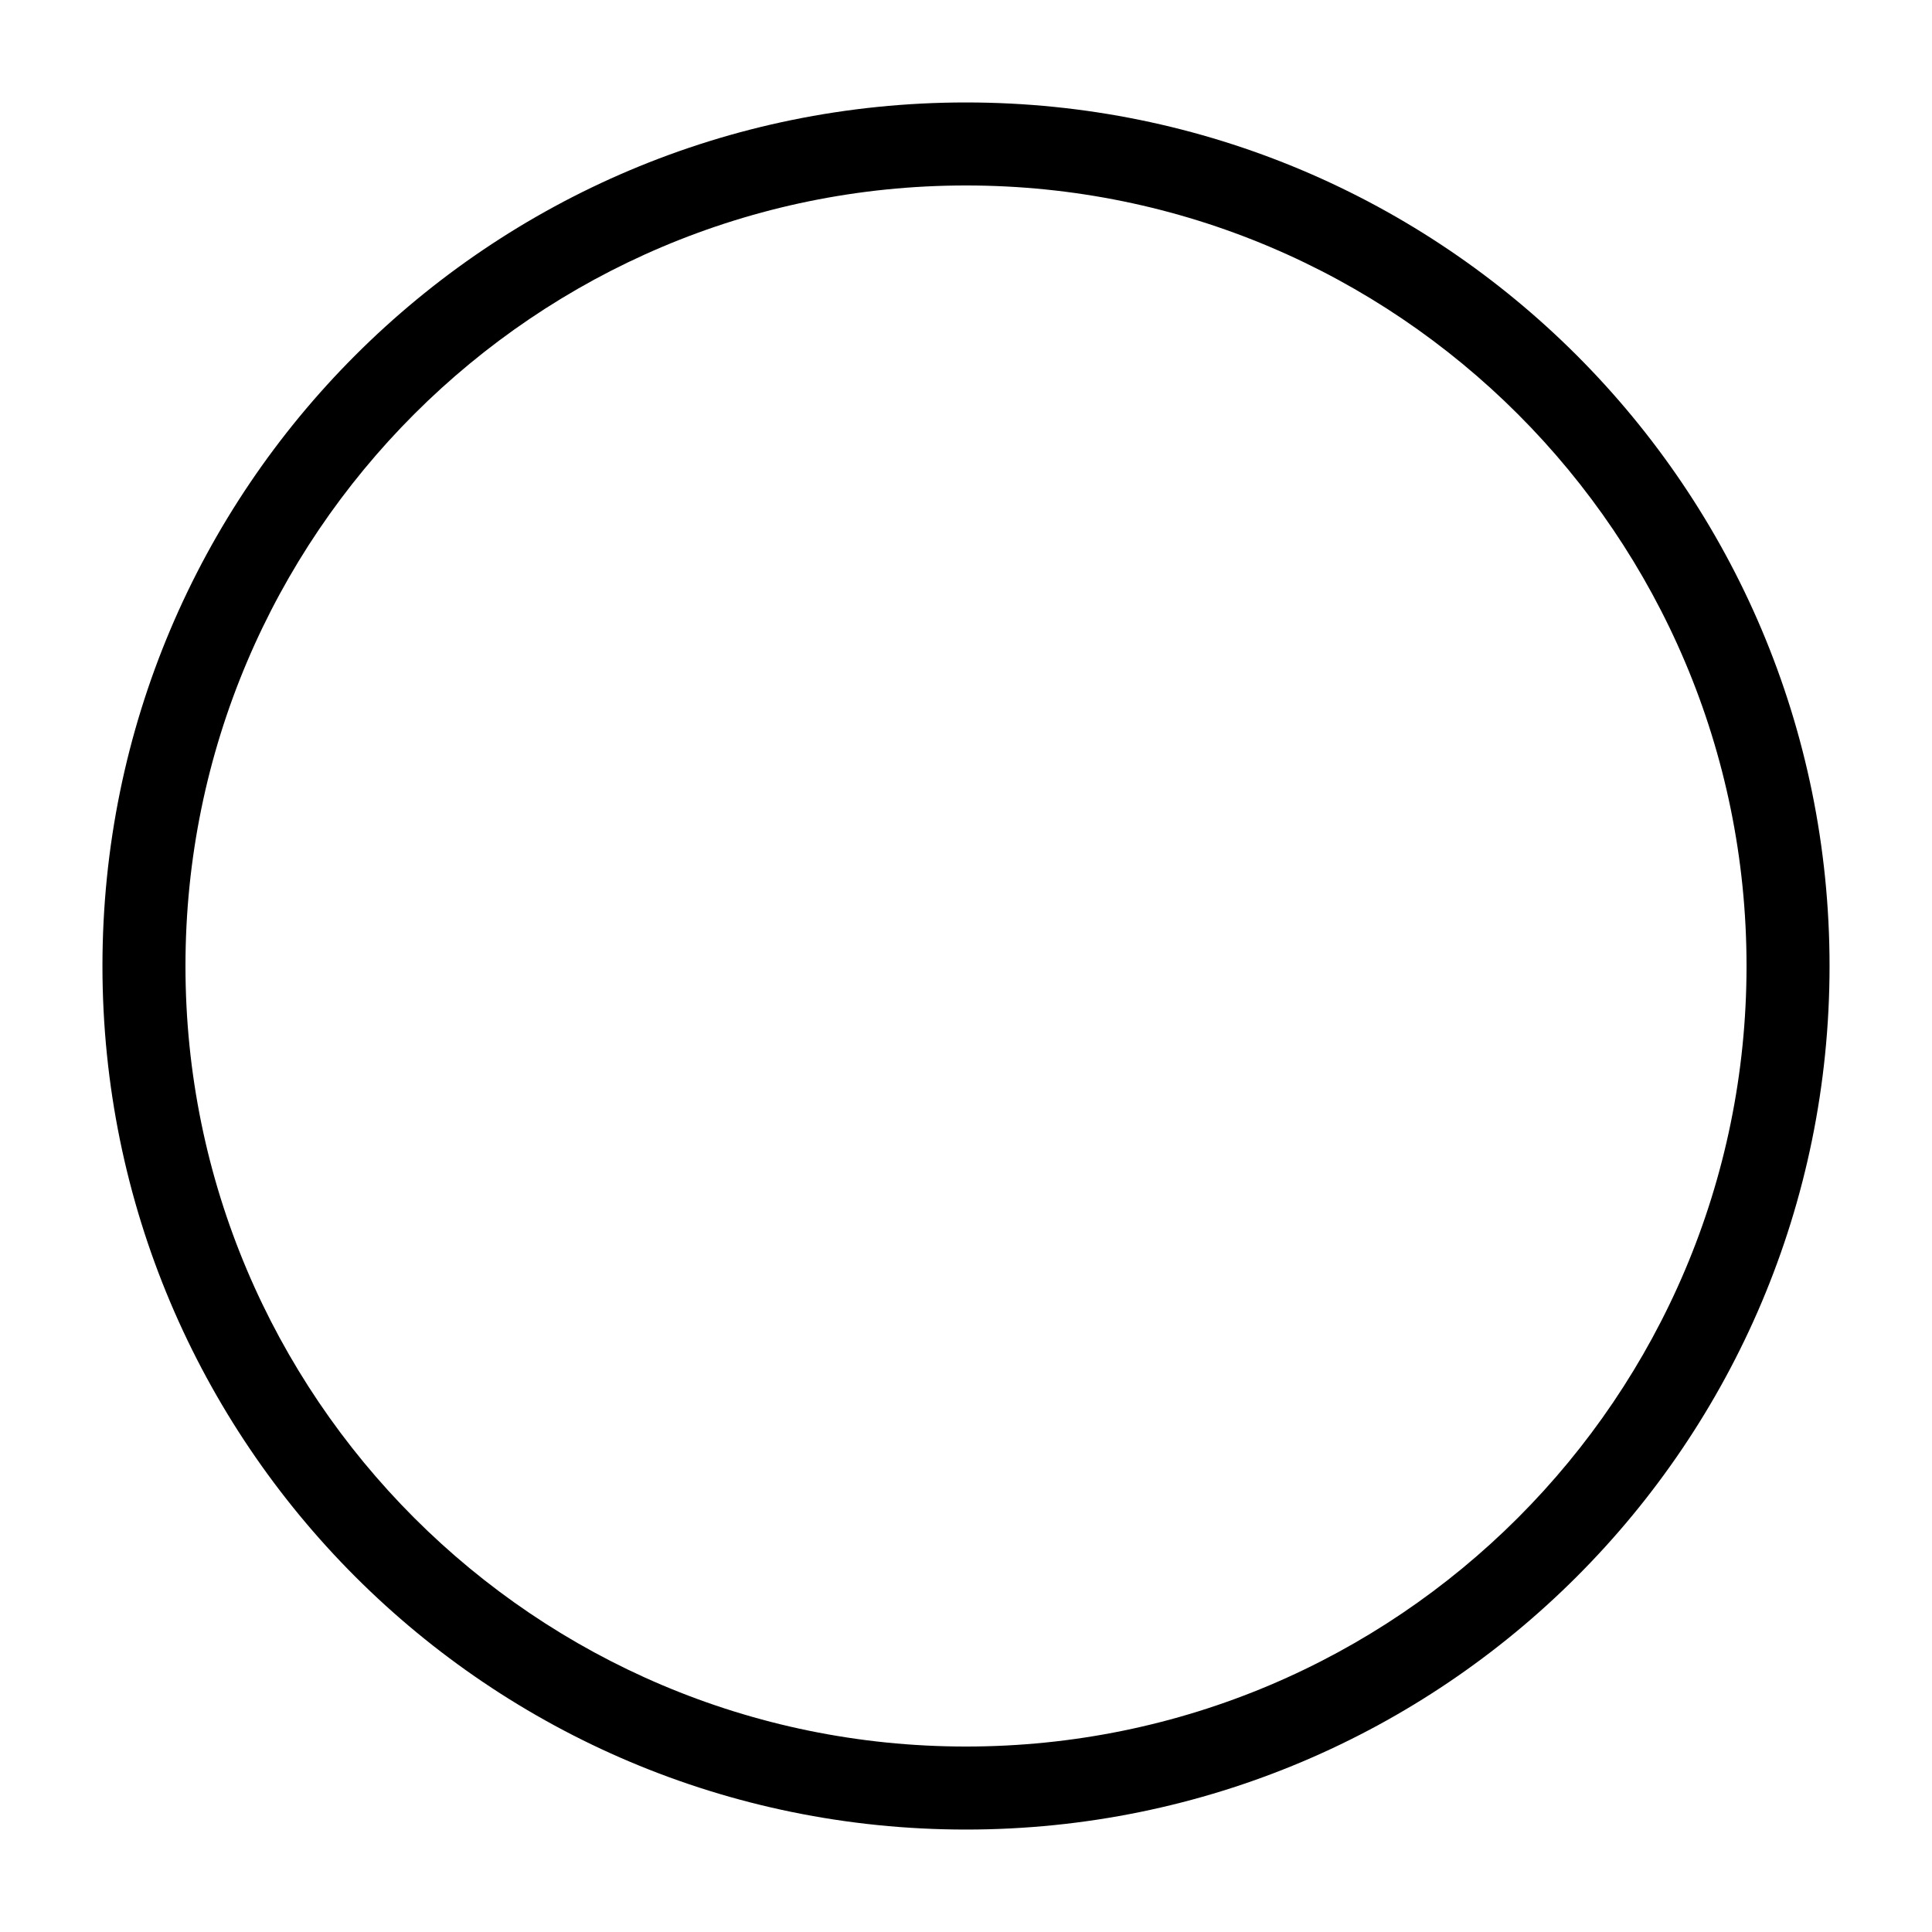 <?xml version="1.0" encoding="utf-8"?>
<!-- Generator: Adobe Illustrator 26.0.0, SVG Export Plug-In . SVG Version: 6.00 Build 0)  -->
<svg version="1.1" id="图层_1" xmlns="http://www.w3.org/2000/svg" xmlns:xlink="http://www.w3.org/1999/xlink" x="0px" y="0px"
	 viewBox="0 0 1024 1024" style="enable-background:new 0 0 1024 1024;" xml:space="preserve">
<style type="text/css">
	.st0{enable-background:new    ;}
</style>
<g class="st0">
	<path d="M512,54.3c252.9,0,457.7,204.8,457.7,457.7S764.9,969.7,512,969.7S54.3,764.9,54.3,512S259.1,54.3,512,54.3z M925.7,512
		c0-228.4-185.3-413.7-413.7-413.7S98.3,283.7,98.3,512S283.6,925.7,512,925.7S925.7,740.4,925.7,512z"/>
</g>
</svg>
